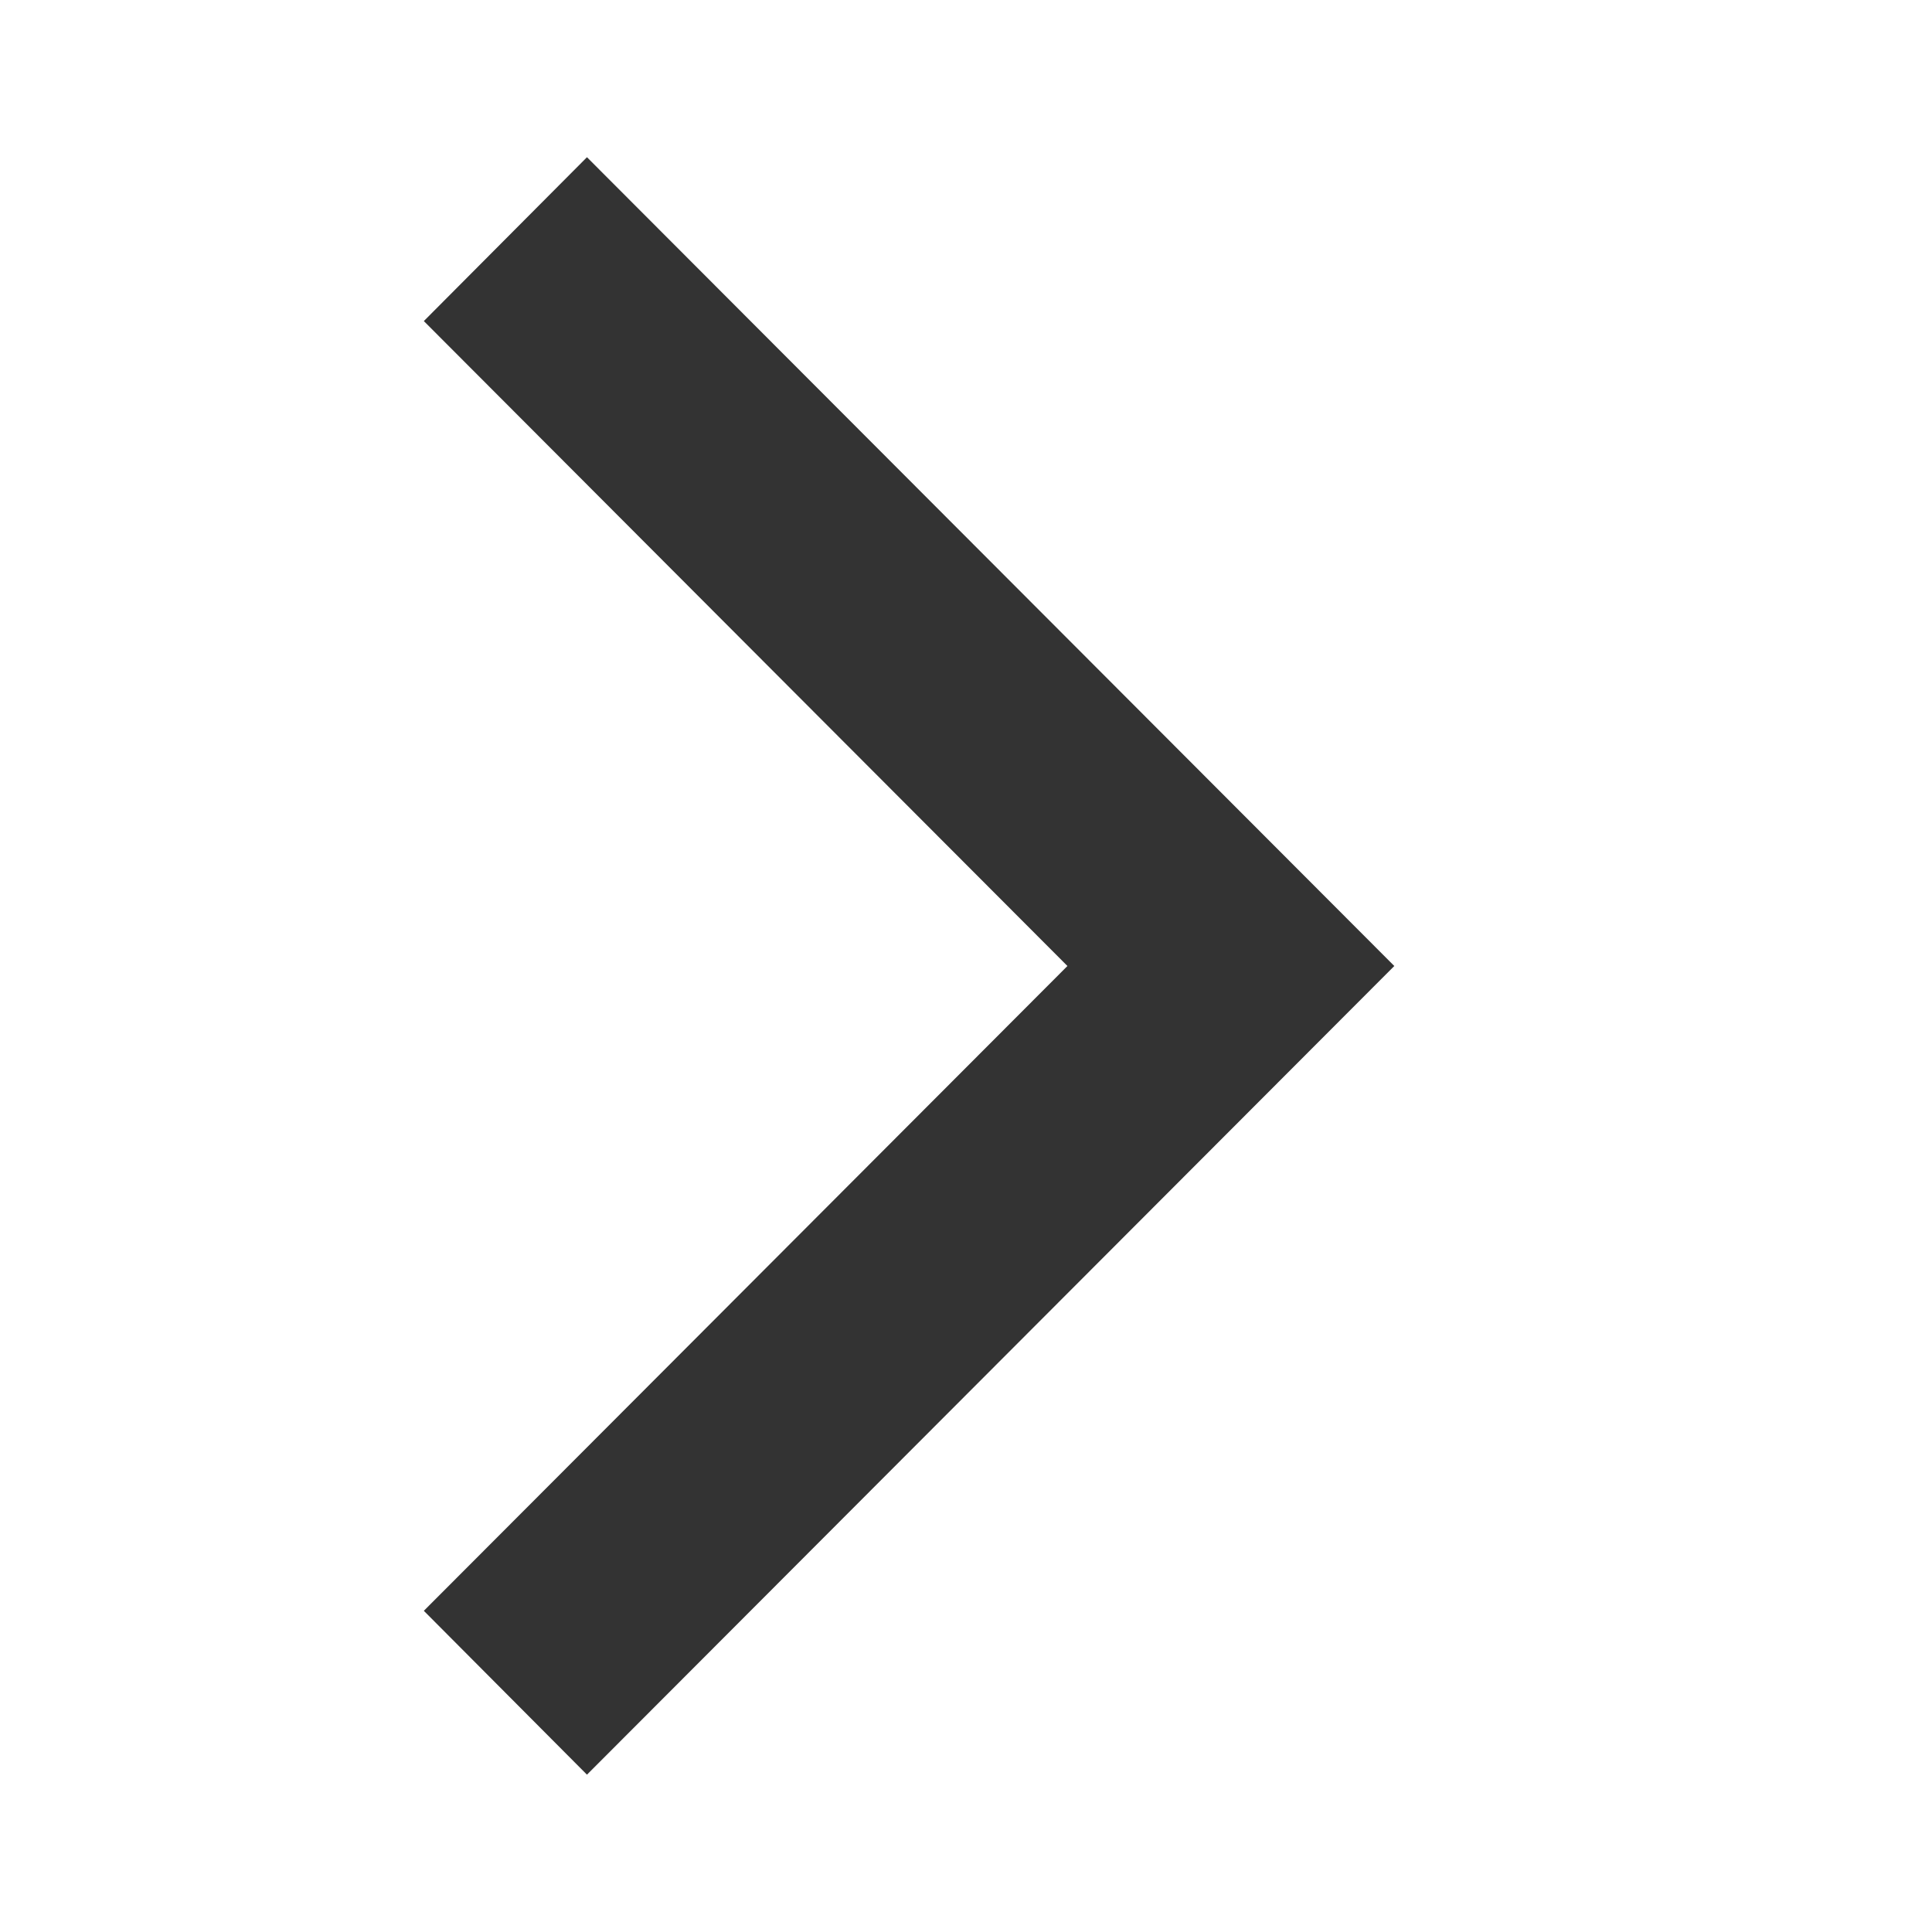 <?xml version="1.0" encoding="utf-8"?>
<!-- Generator: Adobe Illustrator 16.0.0, SVG Export Plug-In . SVG Version: 6.00 Build 0)  -->
<!DOCTYPE svg PUBLIC "-//W3C//DTD SVG 1.1//EN" "http://www.w3.org/Graphics/SVG/1.1/DTD/svg11.dtd">
<svg version="1.1" id="Layer_1" xmlns="http://www.w3.org/2000/svg" xmlns:xlink="http://www.w3.org/1999/xlink" x="0px" y="0px"
	 width="16px" height="16px" viewBox="0 -3 16 16" enable-background="new 0 -3 16 16" xml:space="preserve">
<polygon fill="#333333" points="8.84,5 3.51,-0.341 4.861,-1.698 11.547,5 11.547,5 11.547,5 4.861,11.697 3.51,10.34 "/>
</svg>
